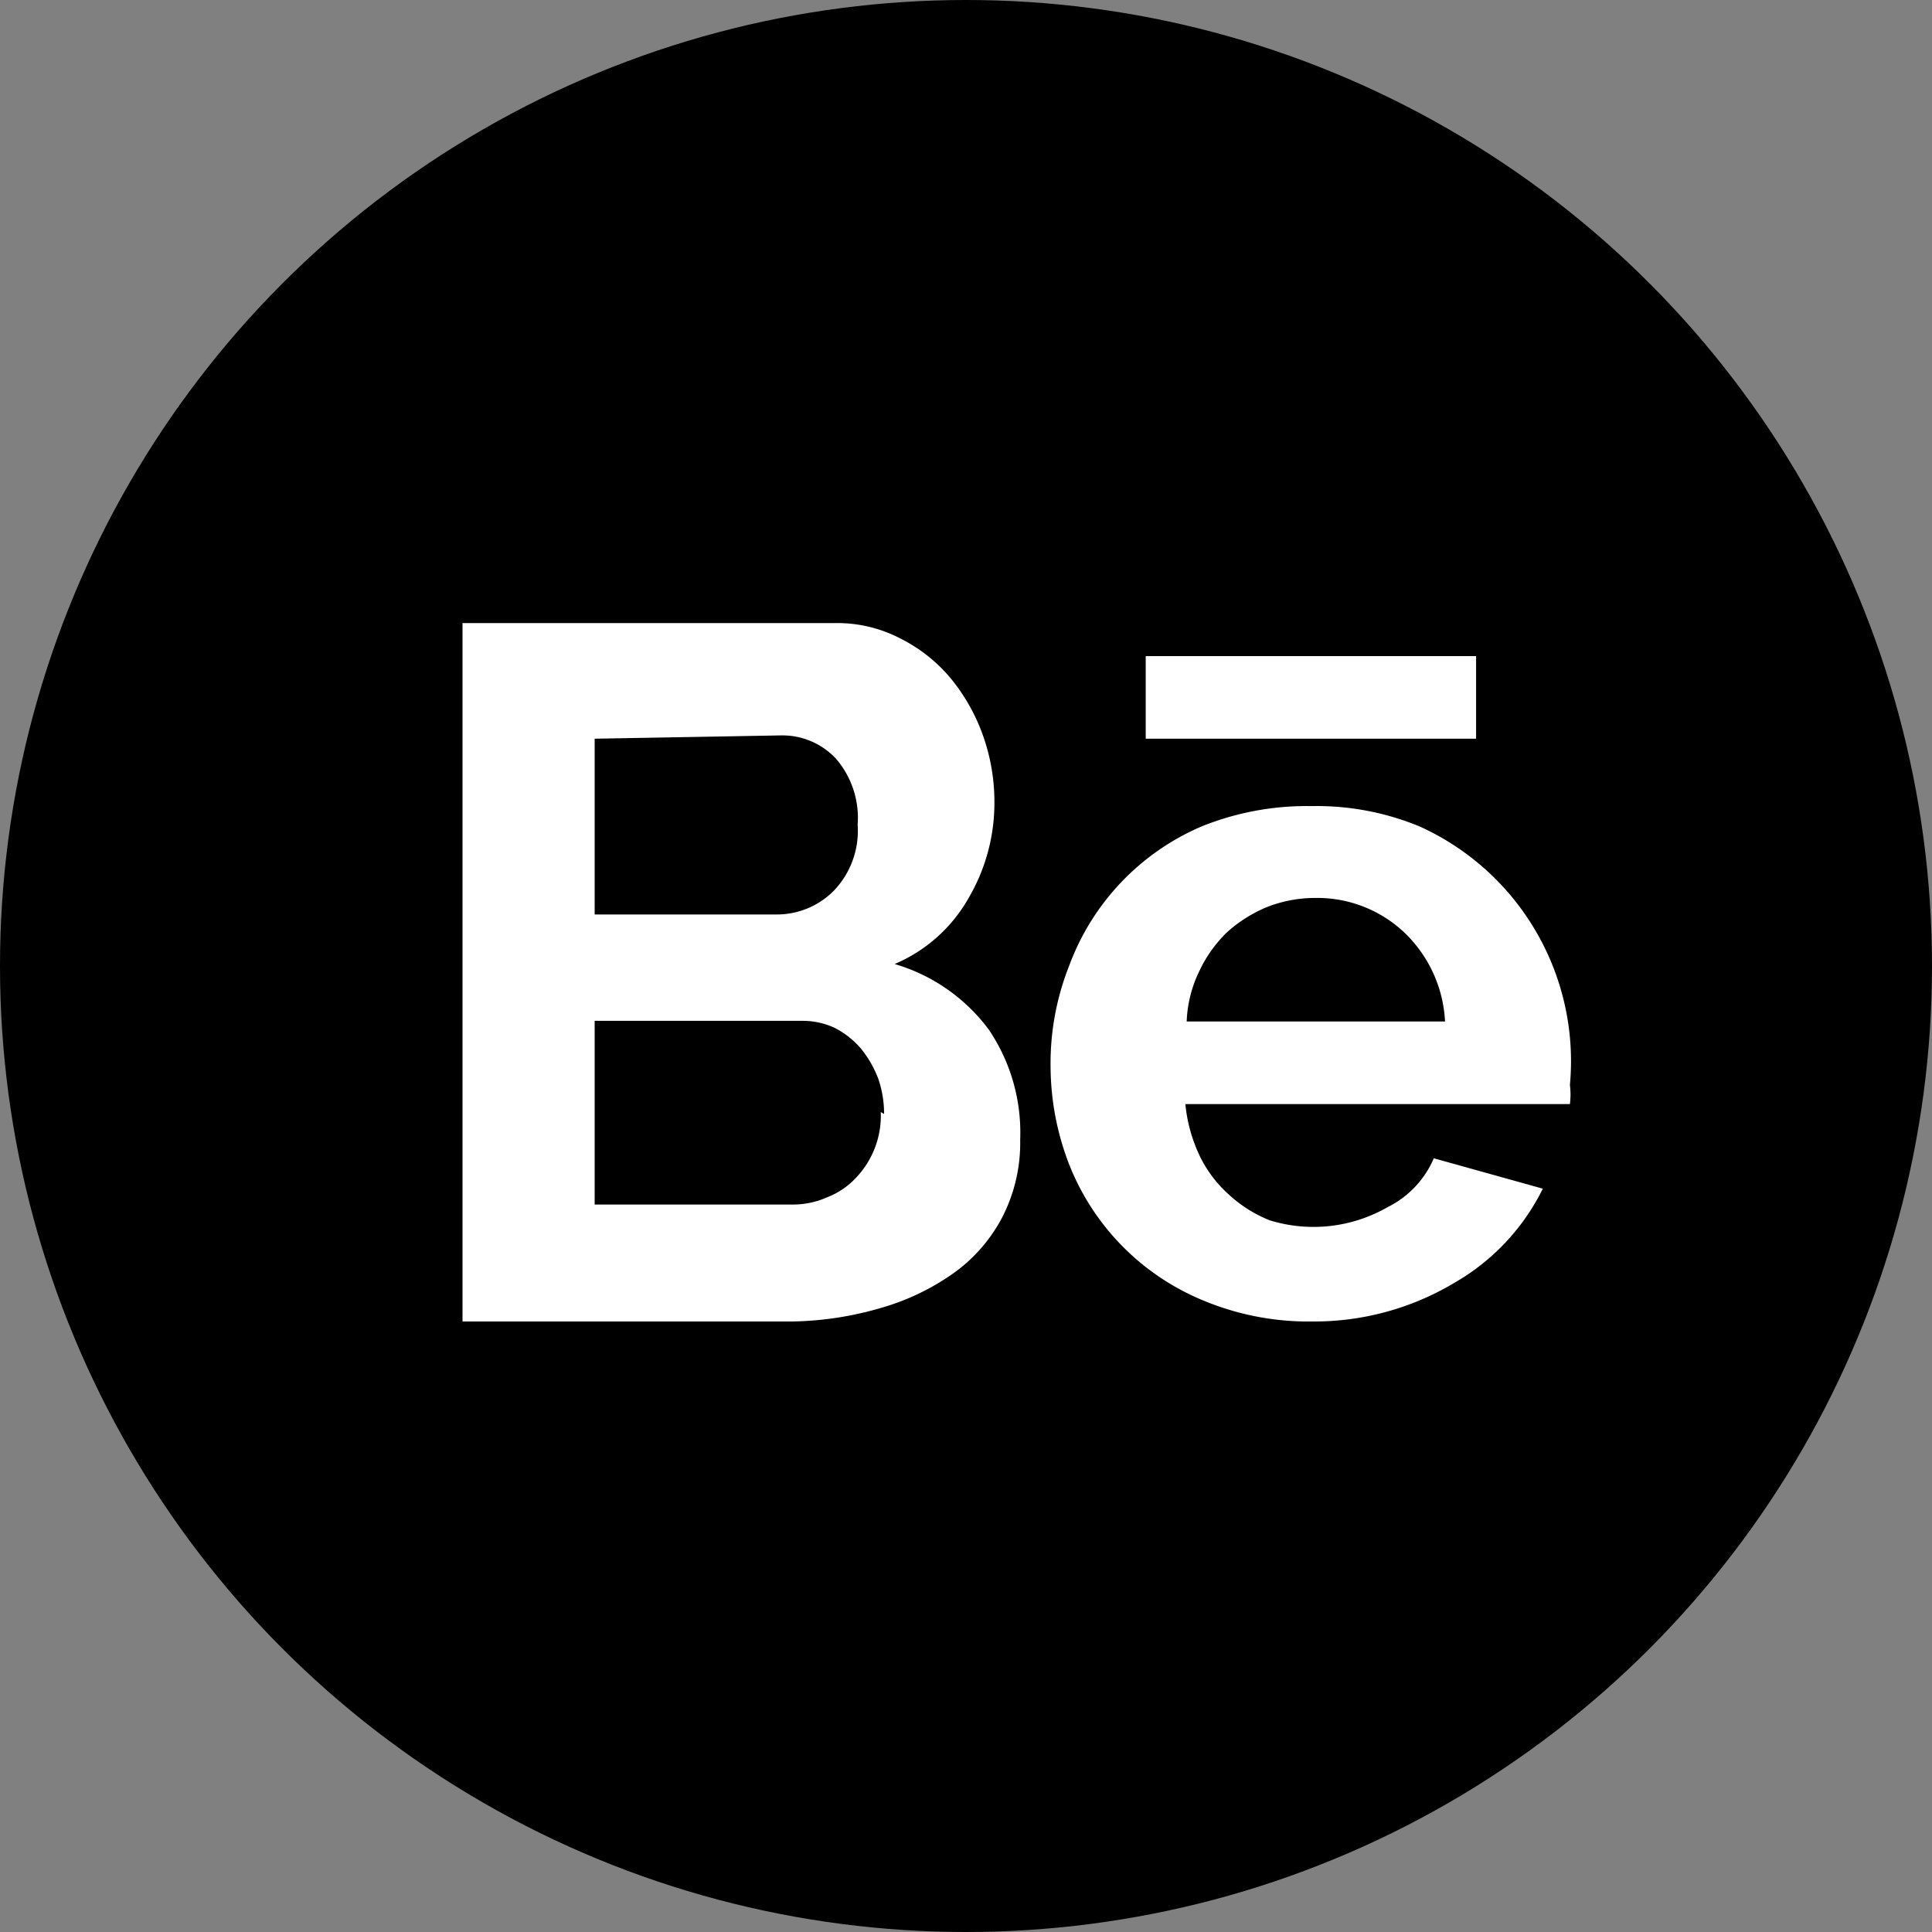 <svg xmlns="http://www.w3.org/2000/svg" viewBox="0 0 29.24 29.24"><rect x="0" y="0" width="29.24" height="29.24" fill="#808080" stroke="none"/><defs><style>.cls-1{fill:#fff;}</style></defs><g id="Layer_2" data-name="Layer 2"><g id="ELEMENTS"><circle cx="14.62" cy="14.62" r="14.62"/><path class="cls-1" d="M15.44,17.25a2.46,2.46,0,0,1-.27,1.17,2.41,2.41,0,0,1-.74.85,3.61,3.61,0,0,1-1.08.52A5.05,5.05,0,0,1,12,20H7V9.43h5.64a2.07,2.07,0,0,1,1,.24,2.38,2.38,0,0,1,.76.61,2.89,2.89,0,0,1,.48.86,3,3,0,0,1,.17,1,2.84,2.84,0,0,1-.39,1.45,2.33,2.33,0,0,1-1.12,1,2.73,2.73,0,0,1,1.43,1A2.78,2.78,0,0,1,15.44,17.25ZM9,11.18v2.66h2.74a1.21,1.21,0,0,0,.88-.36,1.31,1.31,0,0,0,.36-1,1.37,1.37,0,0,0-.33-1,1.11,1.11,0,0,0-.83-.35Zm4.38,5.68a1.61,1.61,0,0,0-.09-.54,1.66,1.66,0,0,0-.26-.45,1.3,1.3,0,0,0-.39-.31,1.14,1.14,0,0,0-.49-.11H9v2.78h3a1.27,1.27,0,0,0,.52-.11,1.17,1.17,0,0,0,.43-.29,1.36,1.36,0,0,0,.38-1Z"/><path class="cls-1" d="M19.87,20a4.13,4.13,0,0,1-1.64-.31,3.69,3.69,0,0,1-2.05-2.07,4.14,4.14,0,0,1-.28-1.48,4,4,0,0,1,.28-1.52,3.68,3.68,0,0,1,2-2.11,4.25,4.25,0,0,1,1.67-.31,4.07,4.07,0,0,1,1.64.31,3.9,3.9,0,0,1,2.27,3.91,1.17,1.17,0,0,1,0,.29H17.94a2.35,2.35,0,0,0,.22.79,1.89,1.89,0,0,0,.45.59,2,2,0,0,0,.61.38A2.25,2.25,0,0,0,21,18.27a1.47,1.47,0,0,0,.7-.74l1.65.46a3.35,3.35,0,0,1-1.33,1.42A4.13,4.13,0,0,1,19.87,20Zm2-4.54a2,2,0,0,0-.63-1.36,1.92,1.92,0,0,0-1.34-.51,2,2,0,0,0-.73.14,2.1,2.1,0,0,0-.6.38,2,2,0,0,0-.42.59,1.89,1.89,0,0,0-.19.76Z"/><path class="cls-1" d="M17.34,9.93h5v1.25h-5Z"/></g></g></svg>